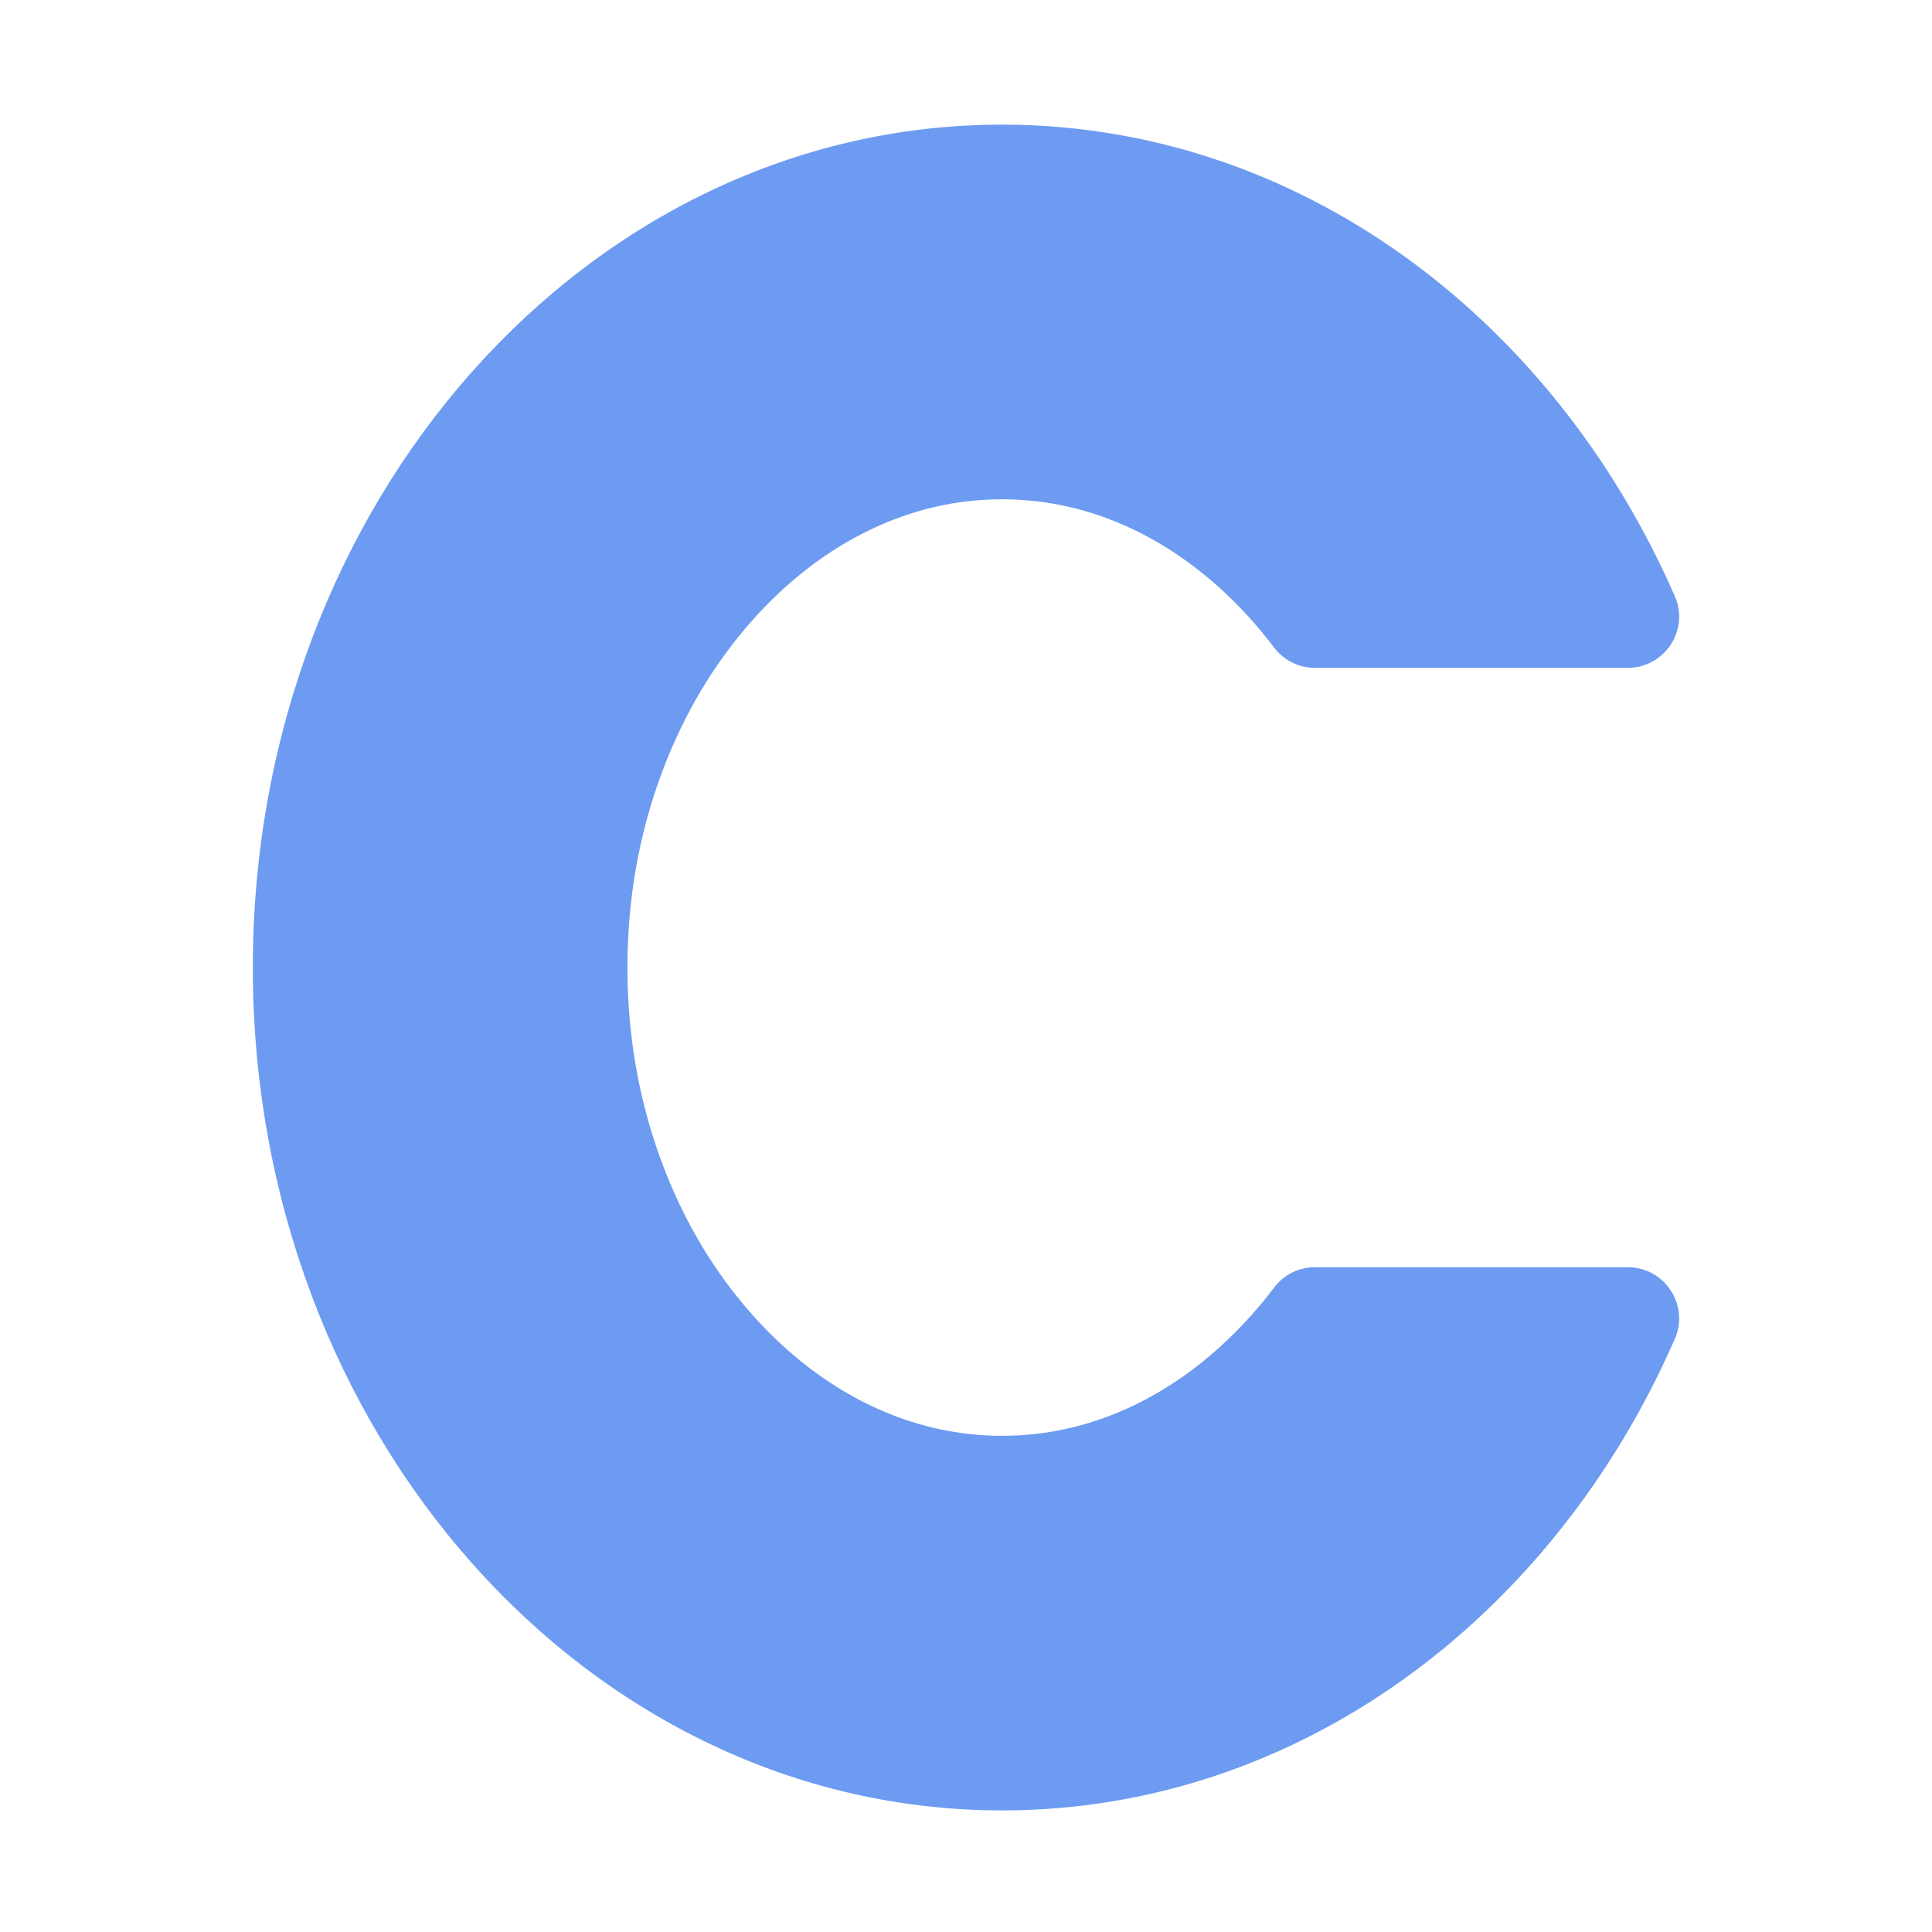 <?xml version="1.0" standalone="no"?><!DOCTYPE svg PUBLIC "-//W3C//DTD SVG 1.1//EN" "http://www.w3.org/Graphics/SVG/1.1/DTD/svg11.dtd"><svg t="1706889245304" class="icon" viewBox="0 0 1024 1024" version="1.1" xmlns="http://www.w3.org/2000/svg" p-id="12515" xmlns:xlink="http://www.w3.org/1999/xlink" width="200" height="200"><path d="M663.51 696.8c-4.11 4.63-8.35 9.01-12.7 13.17-15.45 14.78-32.35 26.59-50.44 35.2-22.1 10.51-45.4 15.84-69.26 15.84-23.86 0-47.16-5.33-69.26-15.84-23.17-11.03-44.41-27.3-63.14-48.36-20.22-22.75-36.26-49.66-47.65-79.97-12.28-32.66-18.51-67.66-18.51-104.02s6.23-71.36 18.51-104.02c11.4-30.31 27.43-57.21 47.65-79.97 18.73-21.07 39.97-37.34 63.14-48.36 22.1-10.51 45.4-15.84 69.26-15.84 23.86 0 47.16 5.33 69.26 15.84 18.09 8.61 34.99 20.43 50.45 35.21 4.34 4.15 8.58 8.53 12.69 13.15 4.12 4.64 8.06 9.45 11.83 14.43 5.12 6.77 13.13 10.71 21.61 10.71h165.8c19.53 0 32.78-20.02 24.96-37.92-0.05-0.12-0.11-0.25-0.16-0.37C822.82 167.81 687.53 66.06 531.11 66.06 311.79 66.06 134 266.08 134 512.81s177.79 446.75 397.11 446.75c156.41 0 291.7-101.74 356.44-249.6 0.06-0.13 0.11-0.26 0.17-0.39 7.82-17.9-5.44-37.92-24.96-37.92h-165.8c-8.48 0-16.5 3.95-21.61 10.71-3.78 4.99-7.72 9.8-11.84 14.44z" fill="#6D9BF1" p-id="12516"></path></svg>